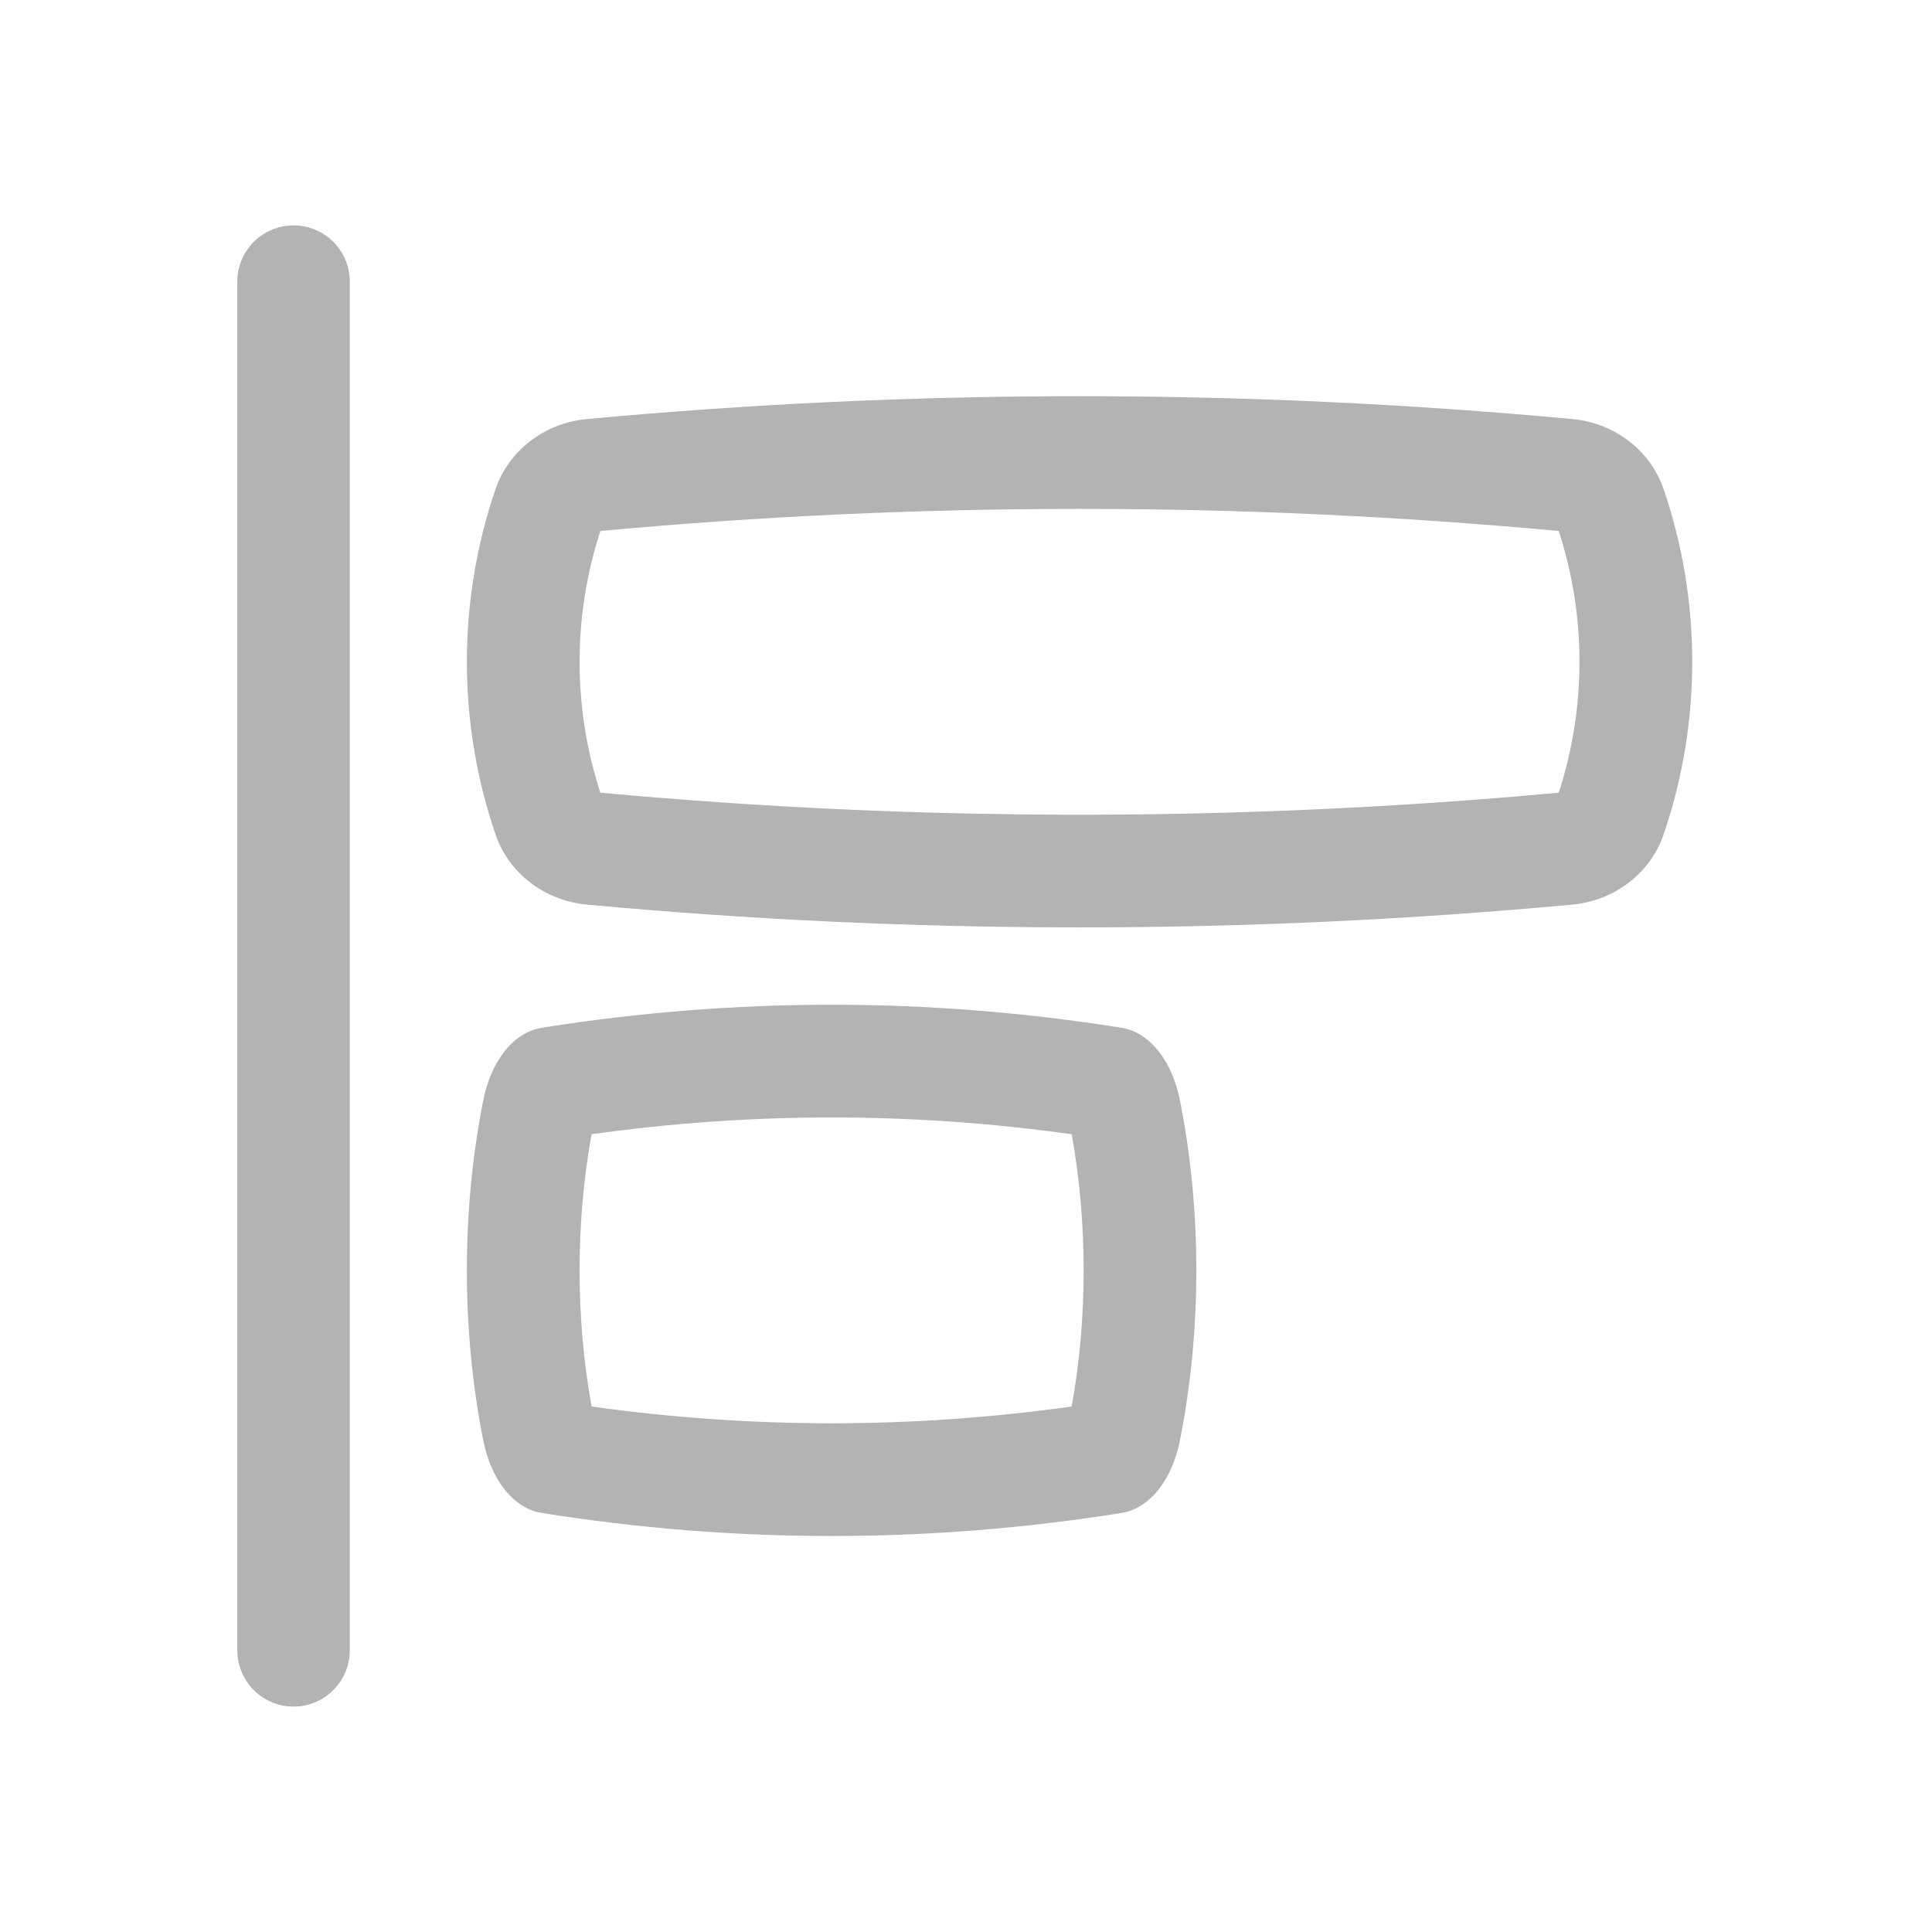 <svg width="24" height="24" viewBox="0 0 24 24" fill="none" xmlns="http://www.w3.org/2000/svg">
<path fill-rule="evenodd" clip-rule="evenodd" d="M19.423 6.4C15.424 6.029 11.397 6.029 7.399 6.4C7.324 6.407 7.295 6.452 7.291 6.463C6.903 7.601 6.903 8.842 7.291 9.979C7.295 9.99 7.324 10.035 7.399 10.042C11.397 10.414 15.424 10.414 19.423 10.042C19.498 10.035 19.526 9.99 19.53 9.979C19.919 8.842 19.919 7.601 19.53 6.463C19.526 6.452 19.498 6.407 19.423 6.4ZM19.515 5.405C15.455 5.028 11.366 5.028 7.306 5.405C6.859 5.446 6.482 5.738 6.345 6.14C5.885 7.487 5.885 8.956 6.345 10.303C6.482 10.705 6.859 10.996 7.306 11.038C11.366 11.415 15.455 11.415 19.515 11.038C19.963 10.996 20.339 10.705 20.476 10.303C20.936 8.956 20.936 7.487 20.476 6.14C20.339 5.738 19.963 5.446 19.515 5.405Z" fill="#B3B3B3"/>
<path fill-rule="evenodd" clip-rule="evenodd" d="M19.497 5.604C15.449 5.228 11.372 5.228 7.325 5.604C6.952 5.639 6.645 5.881 6.534 6.205C6.088 7.51 6.088 8.933 6.534 10.238C6.645 10.562 6.952 10.804 7.325 10.839C11.372 11.215 15.449 11.215 19.497 10.839C19.87 10.804 20.176 10.562 20.287 10.238C20.733 8.933 20.733 7.51 20.287 6.205C20.176 5.881 19.87 5.639 19.497 5.604ZM7.288 5.206C11.36 4.827 15.461 4.827 19.534 5.206C20.056 5.254 20.501 5.595 20.666 6.075C21.14 7.464 21.14 8.978 20.666 10.367C20.501 10.848 20.056 11.188 19.534 11.237C15.461 11.615 11.36 11.615 7.288 11.237C6.766 11.188 6.32 10.848 6.156 10.367C5.681 8.978 5.681 7.464 6.156 6.075C6.32 5.595 6.766 5.254 7.288 5.206ZM7.458 6.596C7.114 7.65 7.114 8.793 7.458 9.847C11.417 10.212 15.404 10.212 19.363 9.847C19.707 8.793 19.707 7.65 19.363 6.596C15.404 6.23 11.417 6.23 7.458 6.596ZM7.38 6.201C11.391 5.829 15.43 5.829 19.441 6.201C19.596 6.216 19.69 6.314 19.719 6.399C20.122 7.578 20.122 8.865 19.719 10.044L19.53 9.979L19.719 10.044C19.69 10.129 19.596 10.227 19.441 10.241C15.43 10.614 11.391 10.614 7.38 10.241C7.226 10.227 7.131 10.129 7.102 10.044C6.699 8.865 6.699 7.578 7.102 6.399C7.131 6.314 7.226 6.216 7.38 6.201Z" fill="#B3B3B3"/>
<path fill-rule="evenodd" clip-rule="evenodd" d="M7.179 13.913C6.94 15.12 6.94 16.442 7.179 17.65C9.276 17.958 11.385 17.958 13.482 17.65C13.721 16.442 13.721 15.12 13.482 13.913C11.385 13.605 9.276 13.605 7.179 13.913ZM13.898 12.964C11.525 12.587 9.136 12.587 6.763 12.964C6.502 13.006 6.282 13.297 6.202 13.7C5.933 15.047 5.933 16.515 6.202 17.862C6.282 18.265 6.502 18.556 6.763 18.598C9.136 18.975 11.525 18.975 13.898 18.598C14.16 18.556 14.38 18.265 14.46 17.862C14.729 16.515 14.729 15.047 14.46 13.7C14.38 13.297 14.16 13.006 13.898 12.964Z" fill="#B3B3B3"/>
<path fill-rule="evenodd" clip-rule="evenodd" d="M13.867 13.162C11.515 12.788 9.147 12.788 6.795 13.162C6.729 13.172 6.65 13.218 6.574 13.318C6.498 13.418 6.433 13.562 6.398 13.739C6.134 15.06 6.134 16.502 6.398 17.823C6.433 18 6.498 18.144 6.574 18.244C6.65 18.345 6.729 18.39 6.795 18.4C9.147 18.774 11.515 18.774 13.867 18.4C13.933 18.39 14.011 18.345 14.088 18.244C14.164 18.144 14.228 18 14.264 17.823C14.527 16.502 14.527 15.06 14.264 13.739C14.228 13.562 14.164 13.418 14.088 13.318C14.011 13.218 13.933 13.172 13.867 13.162ZM6.732 12.767C9.125 12.386 11.536 12.386 13.93 12.767C14.125 12.798 14.287 12.919 14.406 13.076C14.525 13.233 14.611 13.436 14.656 13.661C14.93 15.033 14.93 16.529 14.656 17.901C14.611 18.126 14.525 18.329 14.406 18.486C14.287 18.643 14.125 18.764 13.93 18.795C11.536 19.176 9.125 19.176 6.732 18.795C6.536 18.764 6.374 18.643 6.255 18.486C6.136 18.329 6.05 18.126 6.005 17.901C5.731 16.529 5.731 15.033 6.005 13.661C6.05 13.436 6.136 13.233 6.255 13.076C6.374 12.919 6.536 12.798 6.732 12.767ZM7.349 14.09C7.15 15.188 7.15 16.374 7.349 17.472C9.333 17.75 11.328 17.75 13.313 17.472C13.511 16.374 13.511 15.188 13.313 14.09C11.328 13.812 9.333 13.812 7.349 14.09ZM7.15 13.715C9.266 13.404 11.395 13.404 13.512 13.715L13.651 13.735L13.679 13.874C13.922 15.107 13.922 16.455 13.679 17.688L13.651 17.827L13.512 17.847C11.395 18.158 9.266 18.158 7.15 17.847L7.01 17.827L6.983 17.688C6.739 16.455 6.739 15.107 6.983 13.874L7.01 13.735L7.15 13.715Z" fill="#B3B3B3"/>
<path d="M3.148 3.498C3.148 3.223 3.371 3 3.646 3C3.921 3 4.144 3.223 4.144 3.498V20.502C4.144 20.777 3.921 21 3.646 21C3.371 21 3.148 20.777 3.148 20.502V3.498Z" fill="#B3B3B3"/>
<path fill-rule="evenodd" clip-rule="evenodd" d="M2.948 3.498C2.948 3.112 3.261 2.8 3.647 2.8C4.032 2.8 4.345 3.112 4.345 3.498V20.502C4.345 20.887 4.032 21.2 3.647 21.2C3.261 21.2 2.948 20.887 2.948 20.502V3.498ZM3.647 3.2C3.482 3.2 3.348 3.333 3.348 3.498V20.502C3.348 20.667 3.482 20.8 3.647 20.8C3.811 20.8 3.945 20.667 3.945 20.502V3.498C3.945 3.333 3.811 3.2 3.647 3.2Z" fill="#B3B3B3"/>
</svg>
